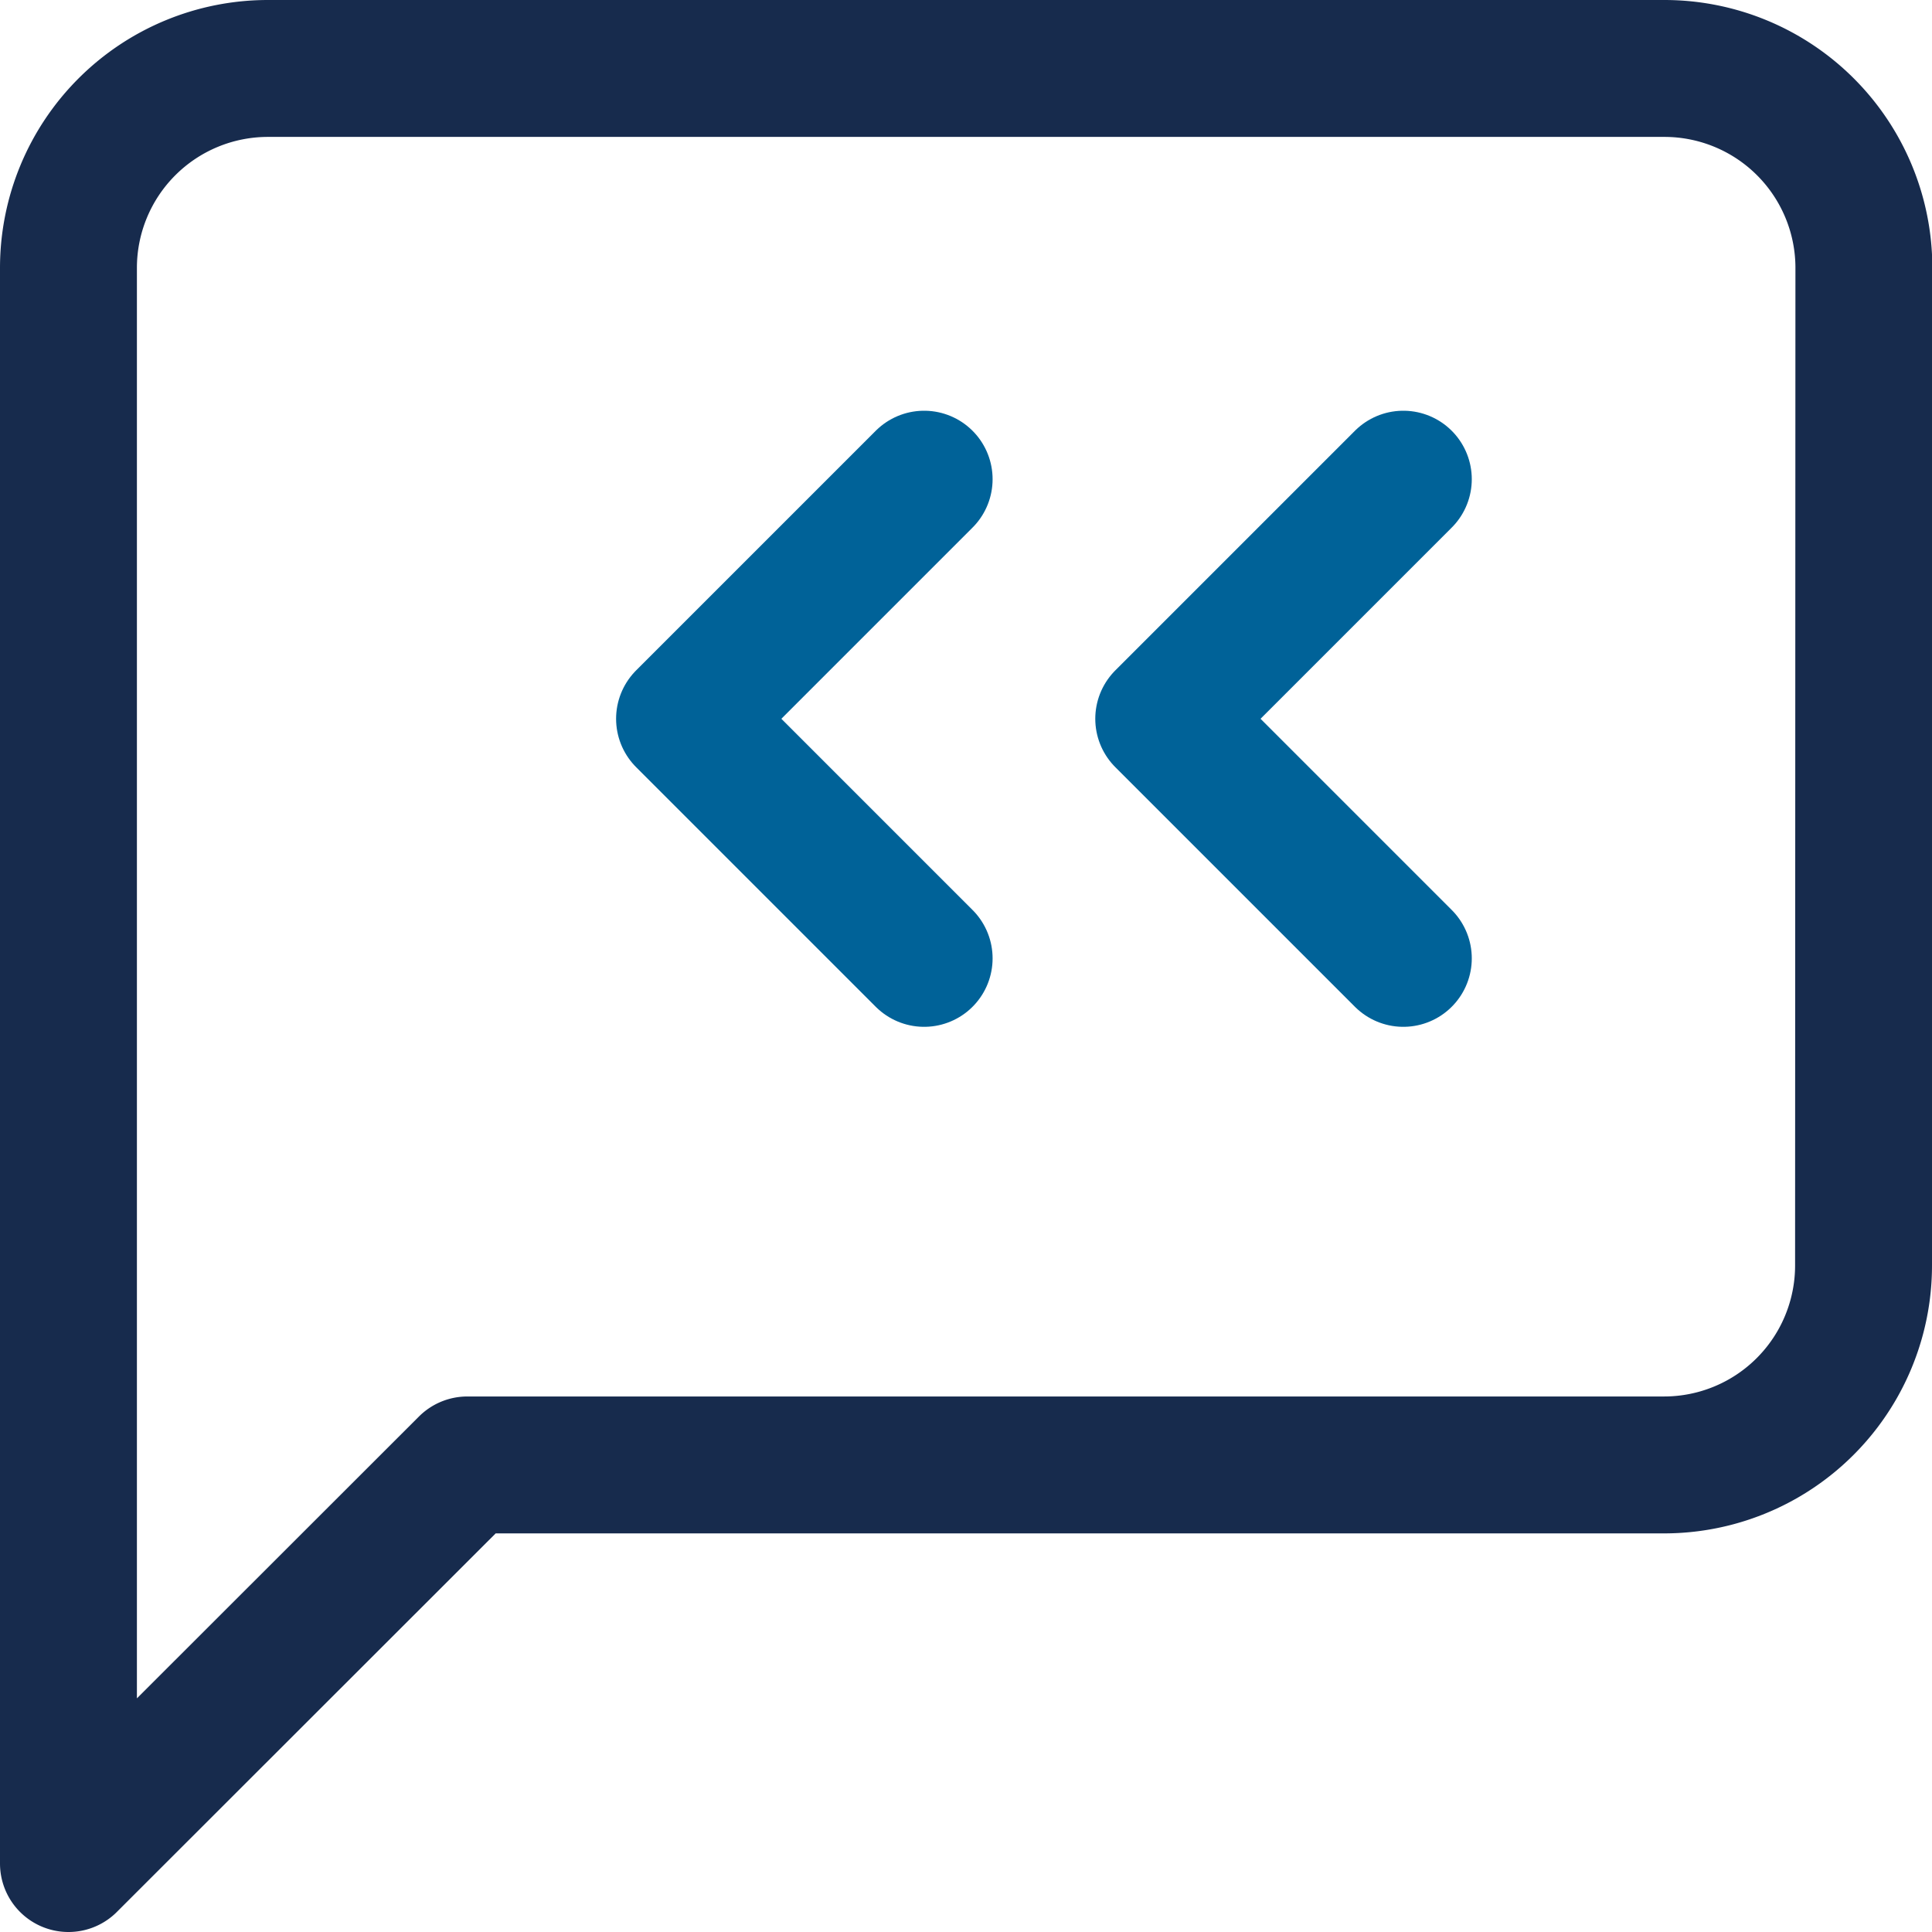 <svg xmlns="http://www.w3.org/2000/svg" width="28.223" height="28.223" viewBox="0 0 28.223 28.223"><g transform="translate(-18.5 -18)"><path d="M29.223,20.482A2.914,2.914,0,0,1,26.309,23.4H8.827L3,29.223V5.914A2.914,2.914,0,0,1,5.914,3h20.4a2.914,2.914,0,0,1,2.914,2.914Z" transform="translate(16.5 16)" fill="none" stroke="#172b4d" stroke-linecap="round" stroke-linejoin="round" stroke-width="2"/><path d="M12.5,13,9,9.5,12.5,6" transform="translate(26.5 19)" fill="none" stroke="#006298" stroke-linecap="round" stroke-linejoin="round" stroke-width="2"/><path d="M12.5,13,9,9.5,12.5,6" transform="translate(19.5 19)" fill="none" stroke="#006298" stroke-linecap="round" stroke-linejoin="round" stroke-width="2"/></g></svg>